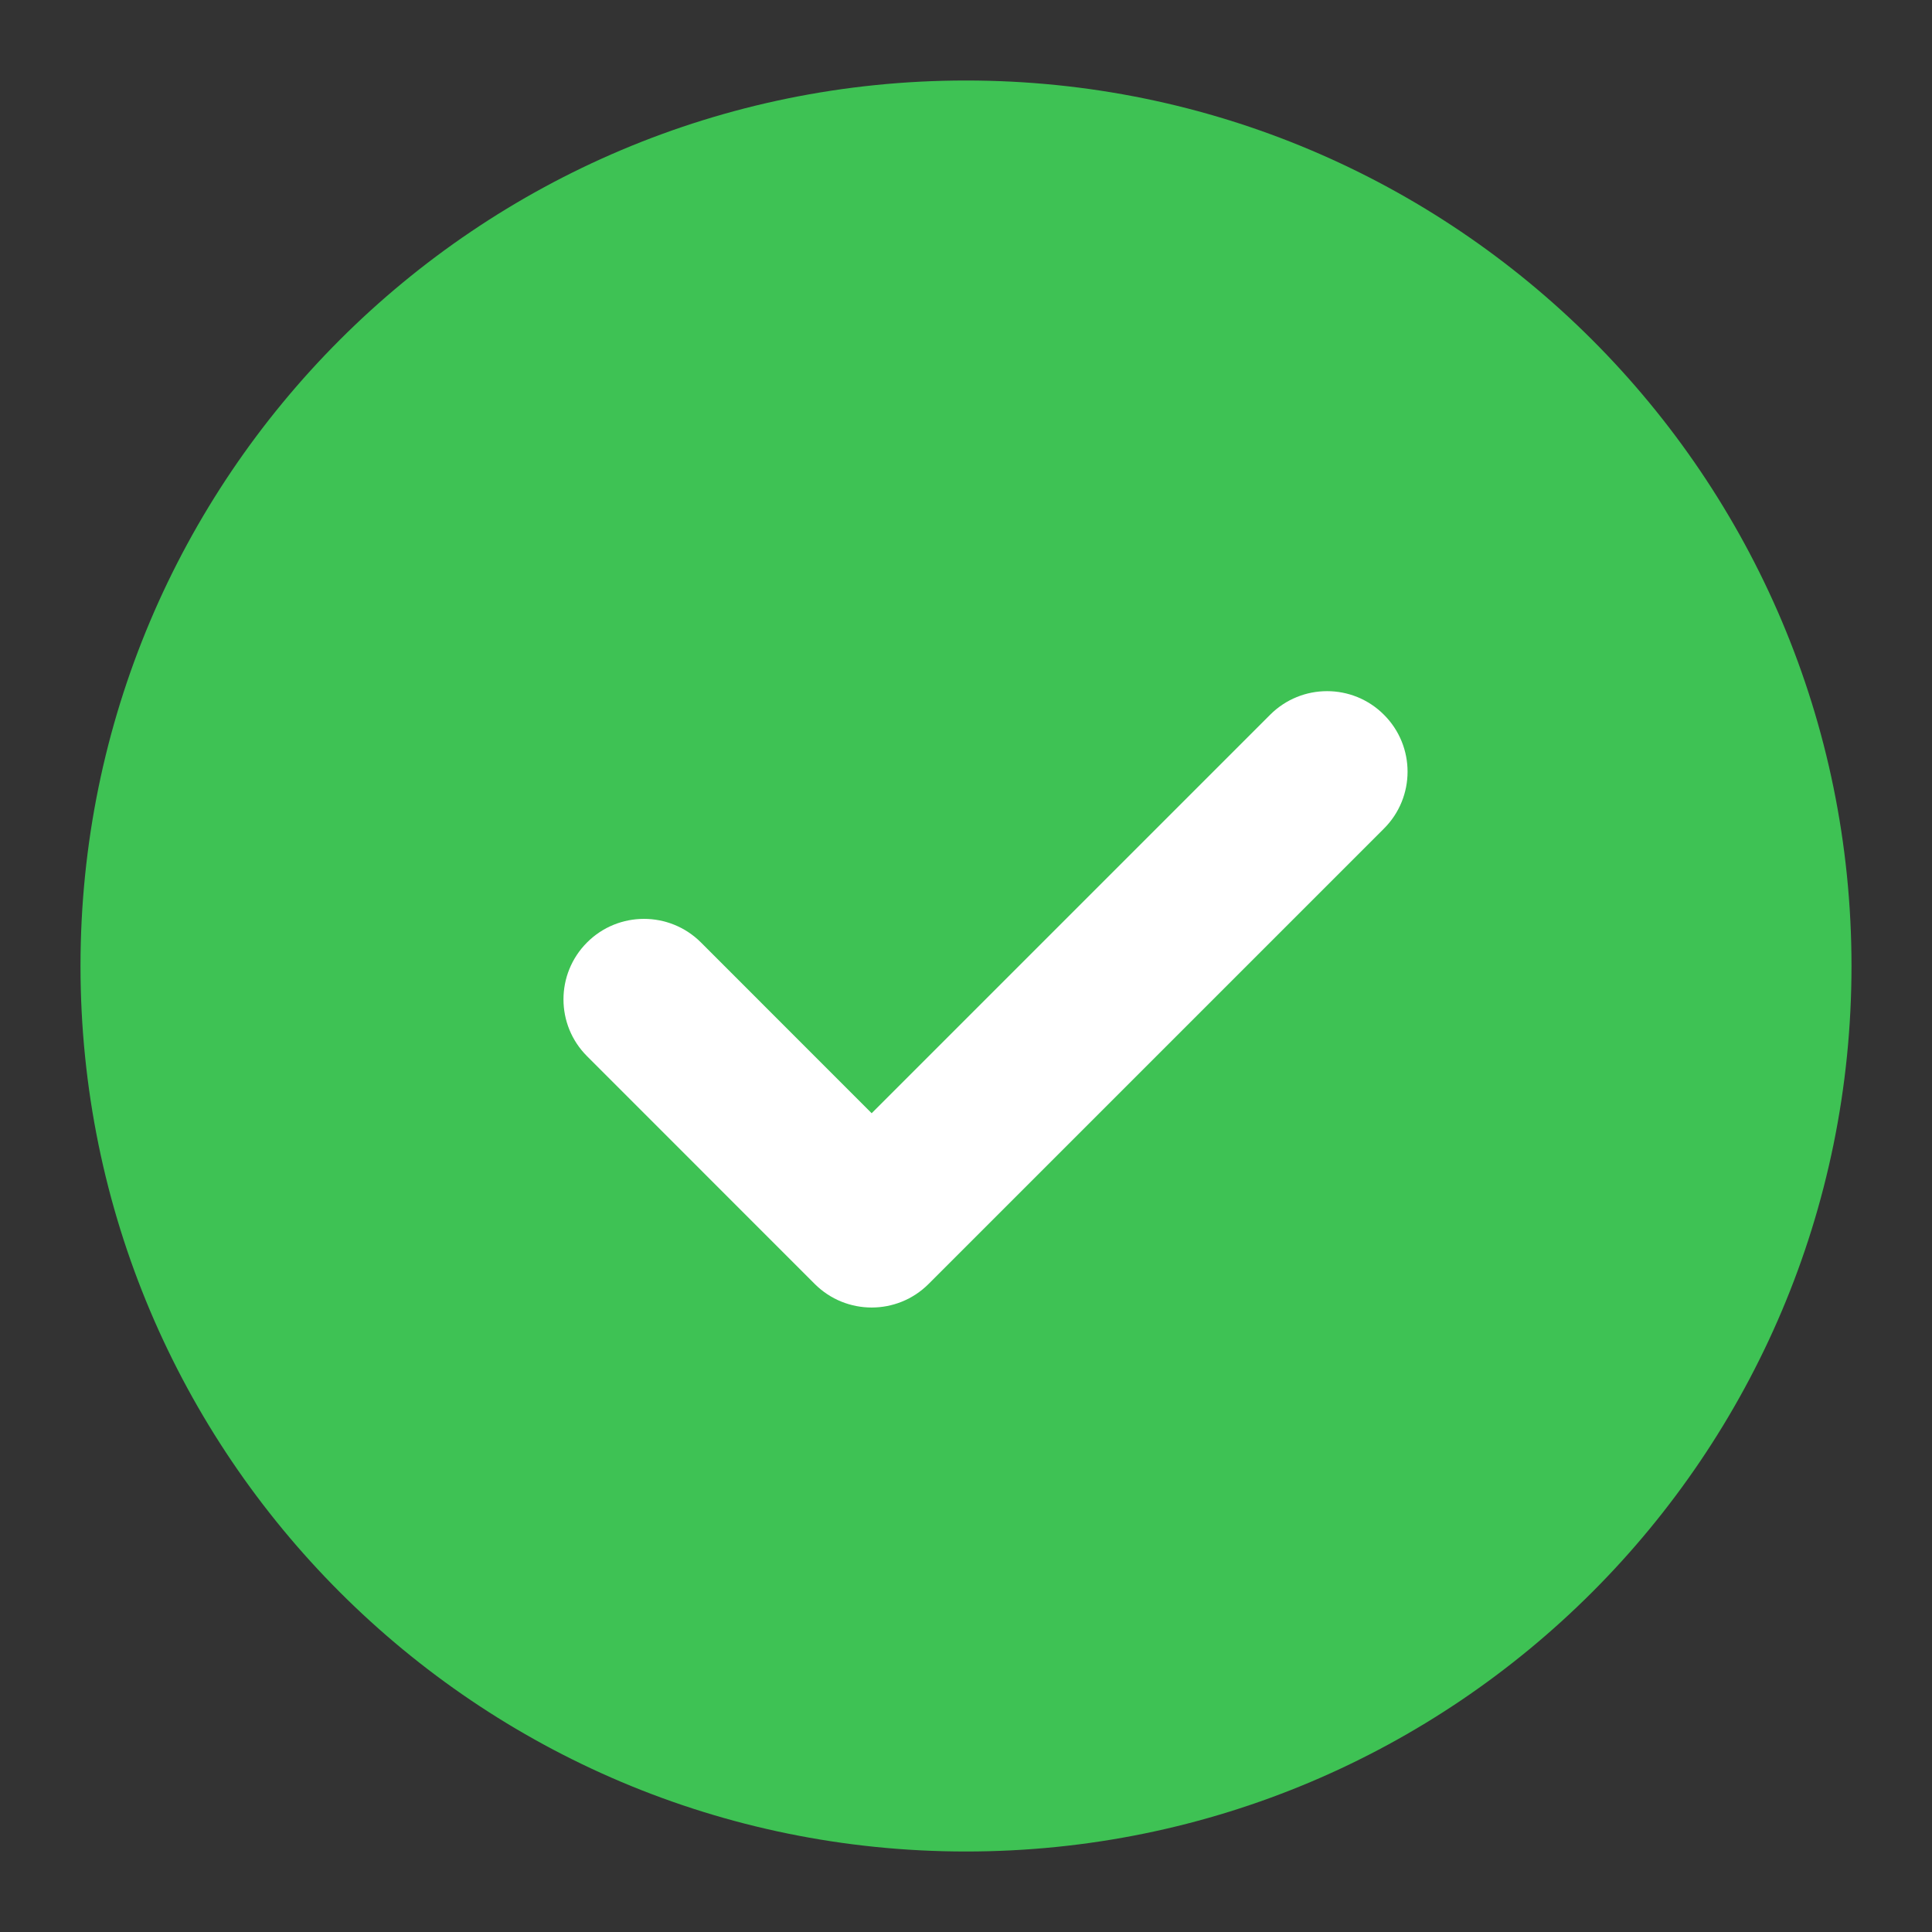 <svg width="24" height="24" viewBox="0 0 24 24" fill="none" xmlns="http://www.w3.org/2000/svg">
<rect x="0" y="0" width="24" height="24" fill="#333333" stroke="none"/>
<g id="icon_succeed_colorful-dm">
<path id="Union" d="M1 12C1 18.076 5.924 23 12 23C18.076 23 23 18.076 23 12C23 5.924 18.076 1 12 1C5.924 1 1 5.924 1 12Z" fill="#3EC254"/>
<path id="Union_2" d="M7.293 11.707C6.902 12.098 6.902 12.731 7.293 13.121L10.121 15.95C10.512 16.34 11.145 16.34 11.535 15.95L17.192 10.293C17.583 9.903 17.583 9.269 17.192 8.879C16.802 8.488 16.169 8.488 15.778 8.879L10.828 13.829L8.707 11.707C8.316 11.317 7.683 11.317 7.293 11.707Z" fill="white"/>
</g>
</svg>
